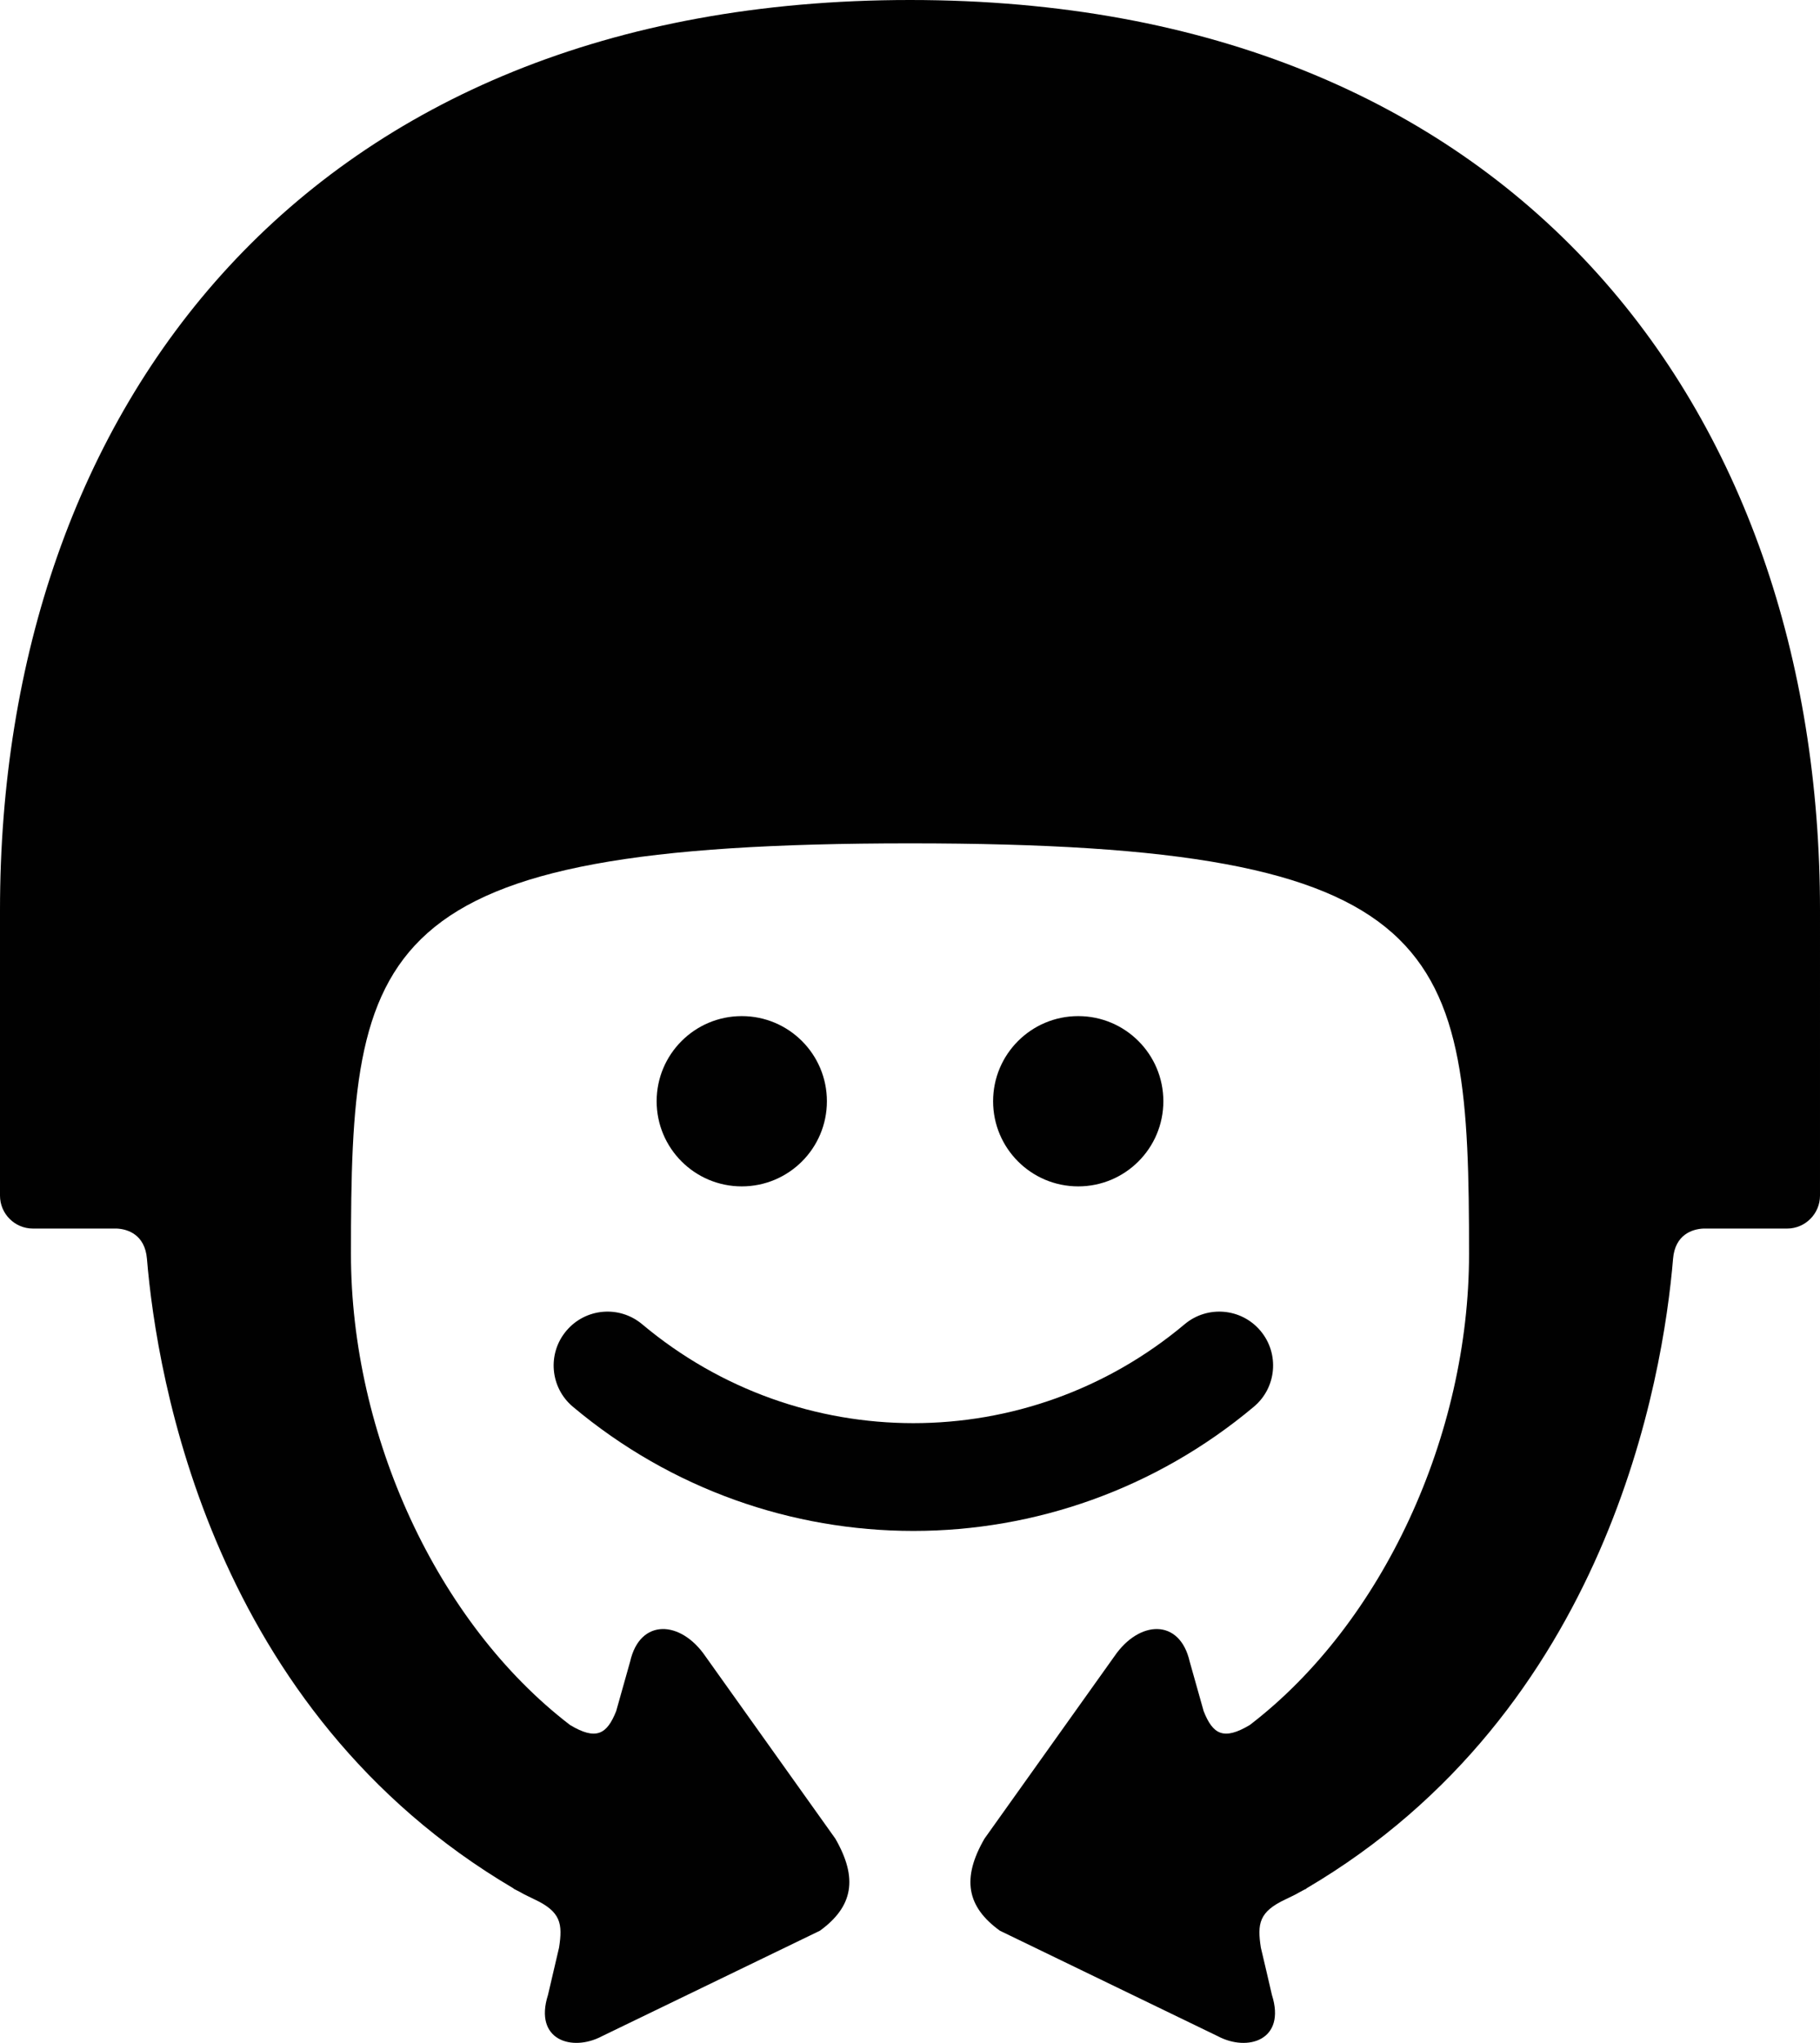 <?xml version="1.0" encoding="iso-8859-1"?>
<!-- Generator: Adobe Illustrator 21.0.2, SVG Export Plug-In . SVG Version: 6.00 Build 0)  -->
<svg version="1.1" xmlns="http://www.w3.org/2000/svg" xmlns:xlink="http://www.w3.org/1999/xlink" x="0px" y="0px"
	 viewBox="0 0 20.588 23.107" style="enable-background:new 0 0 20.588 23.107;" xml:space="preserve">
<g id="Giro">
	<g>
		<g>
			<circle style="fill:#010101;" cx="12.197" cy="12.456" r="0.963"/>
			<circle style="fill:#010101;" cx="8.391" cy="12.456" r="0.963"/>
			<path style="fill:#010101;" d="M6.406,15.053c-0.217,0.258-0.183,0.642,0.074,0.858c1.116,0.937,2.484,1.405,3.853,1.405
				c1.367,0,2.735-0.469,3.851-1.405c0.258-0.216,0.291-0.601,0.075-0.858c-0.216-0.258-0.601-0.291-0.858-0.075
				c-1.778,1.492-4.359,1.492-6.137,0C7.006,14.762,6.623,14.795,6.406,15.053z"/>
			<path style="fill:#010101;" d="M20.588,10.294C20.588,4.609,17.114,0,10.294,0C3.472,0,0,4.609,0,10.294v2.153
				c0,0.51,0,1.077,0,1.077c0,0.205,0.167,0.372,0.372,0.372h0.947c0.127,0.005,0.32,0.07,0.343,0.34l0,0
				c0.112,1.35,0.733,5.116,4.148,7.124c0,0.001,0,0.001,0,0.003c0.028,0.013,0.056,0.03,0.085,0.044
				c0.009,0.009,0.137,0.069,0.148,0.075c0.302,0.141,0.323,0.276,0.281,0.547c-0.002,0.005-0.125,0.535-0.125,0.535
				c-0.163,0.512,0.273,0.647,0.611,0.467l2.465-1.193c0.374-0.272,0.434-0.591,0.174-1.042l-1.47-2.063
				c-0.28-0.409-0.74-0.43-0.851,0.061l-0.158,0.561c-0.105,0.263-0.227,0.333-0.522,0.156C4.943,18.357,3.97,16.23,3.97,14.184
				c0-3.493,0.206-4.645,6.324-4.645c6.117,0,6.324,1.152,6.324,4.645c0,2.046-0.974,4.173-2.48,5.327
				c-0.296,0.177-0.418,0.107-0.522-0.156l-0.158-0.561c-0.112-0.491-0.571-0.47-0.851-0.061l-1.47,2.063
				c-0.261,0.451-0.201,0.771,0.174,1.042l2.465,1.193c0.338,0.18,0.775,0.045,0.612-0.467c0,0-0.123-0.531-0.125-0.535
				c-0.042-0.271-0.021-0.406,0.281-0.547c0.012-0.006,0.139-0.066,0.148-0.075c0.029-0.014,0.056-0.032,0.086-0.044
				c0-0.001-0.001-0.001-0.001-0.003c3.415-2.008,4.036-5.774,4.149-7.124c0.023-0.27,0.215-0.334,0.342-0.34h0.948
				c0.205,0,0.372-0.168,0.372-0.372V10.294z"/>
		</g>
	</g>
</g>
<g id="Layer_1">
</g>
</svg>
